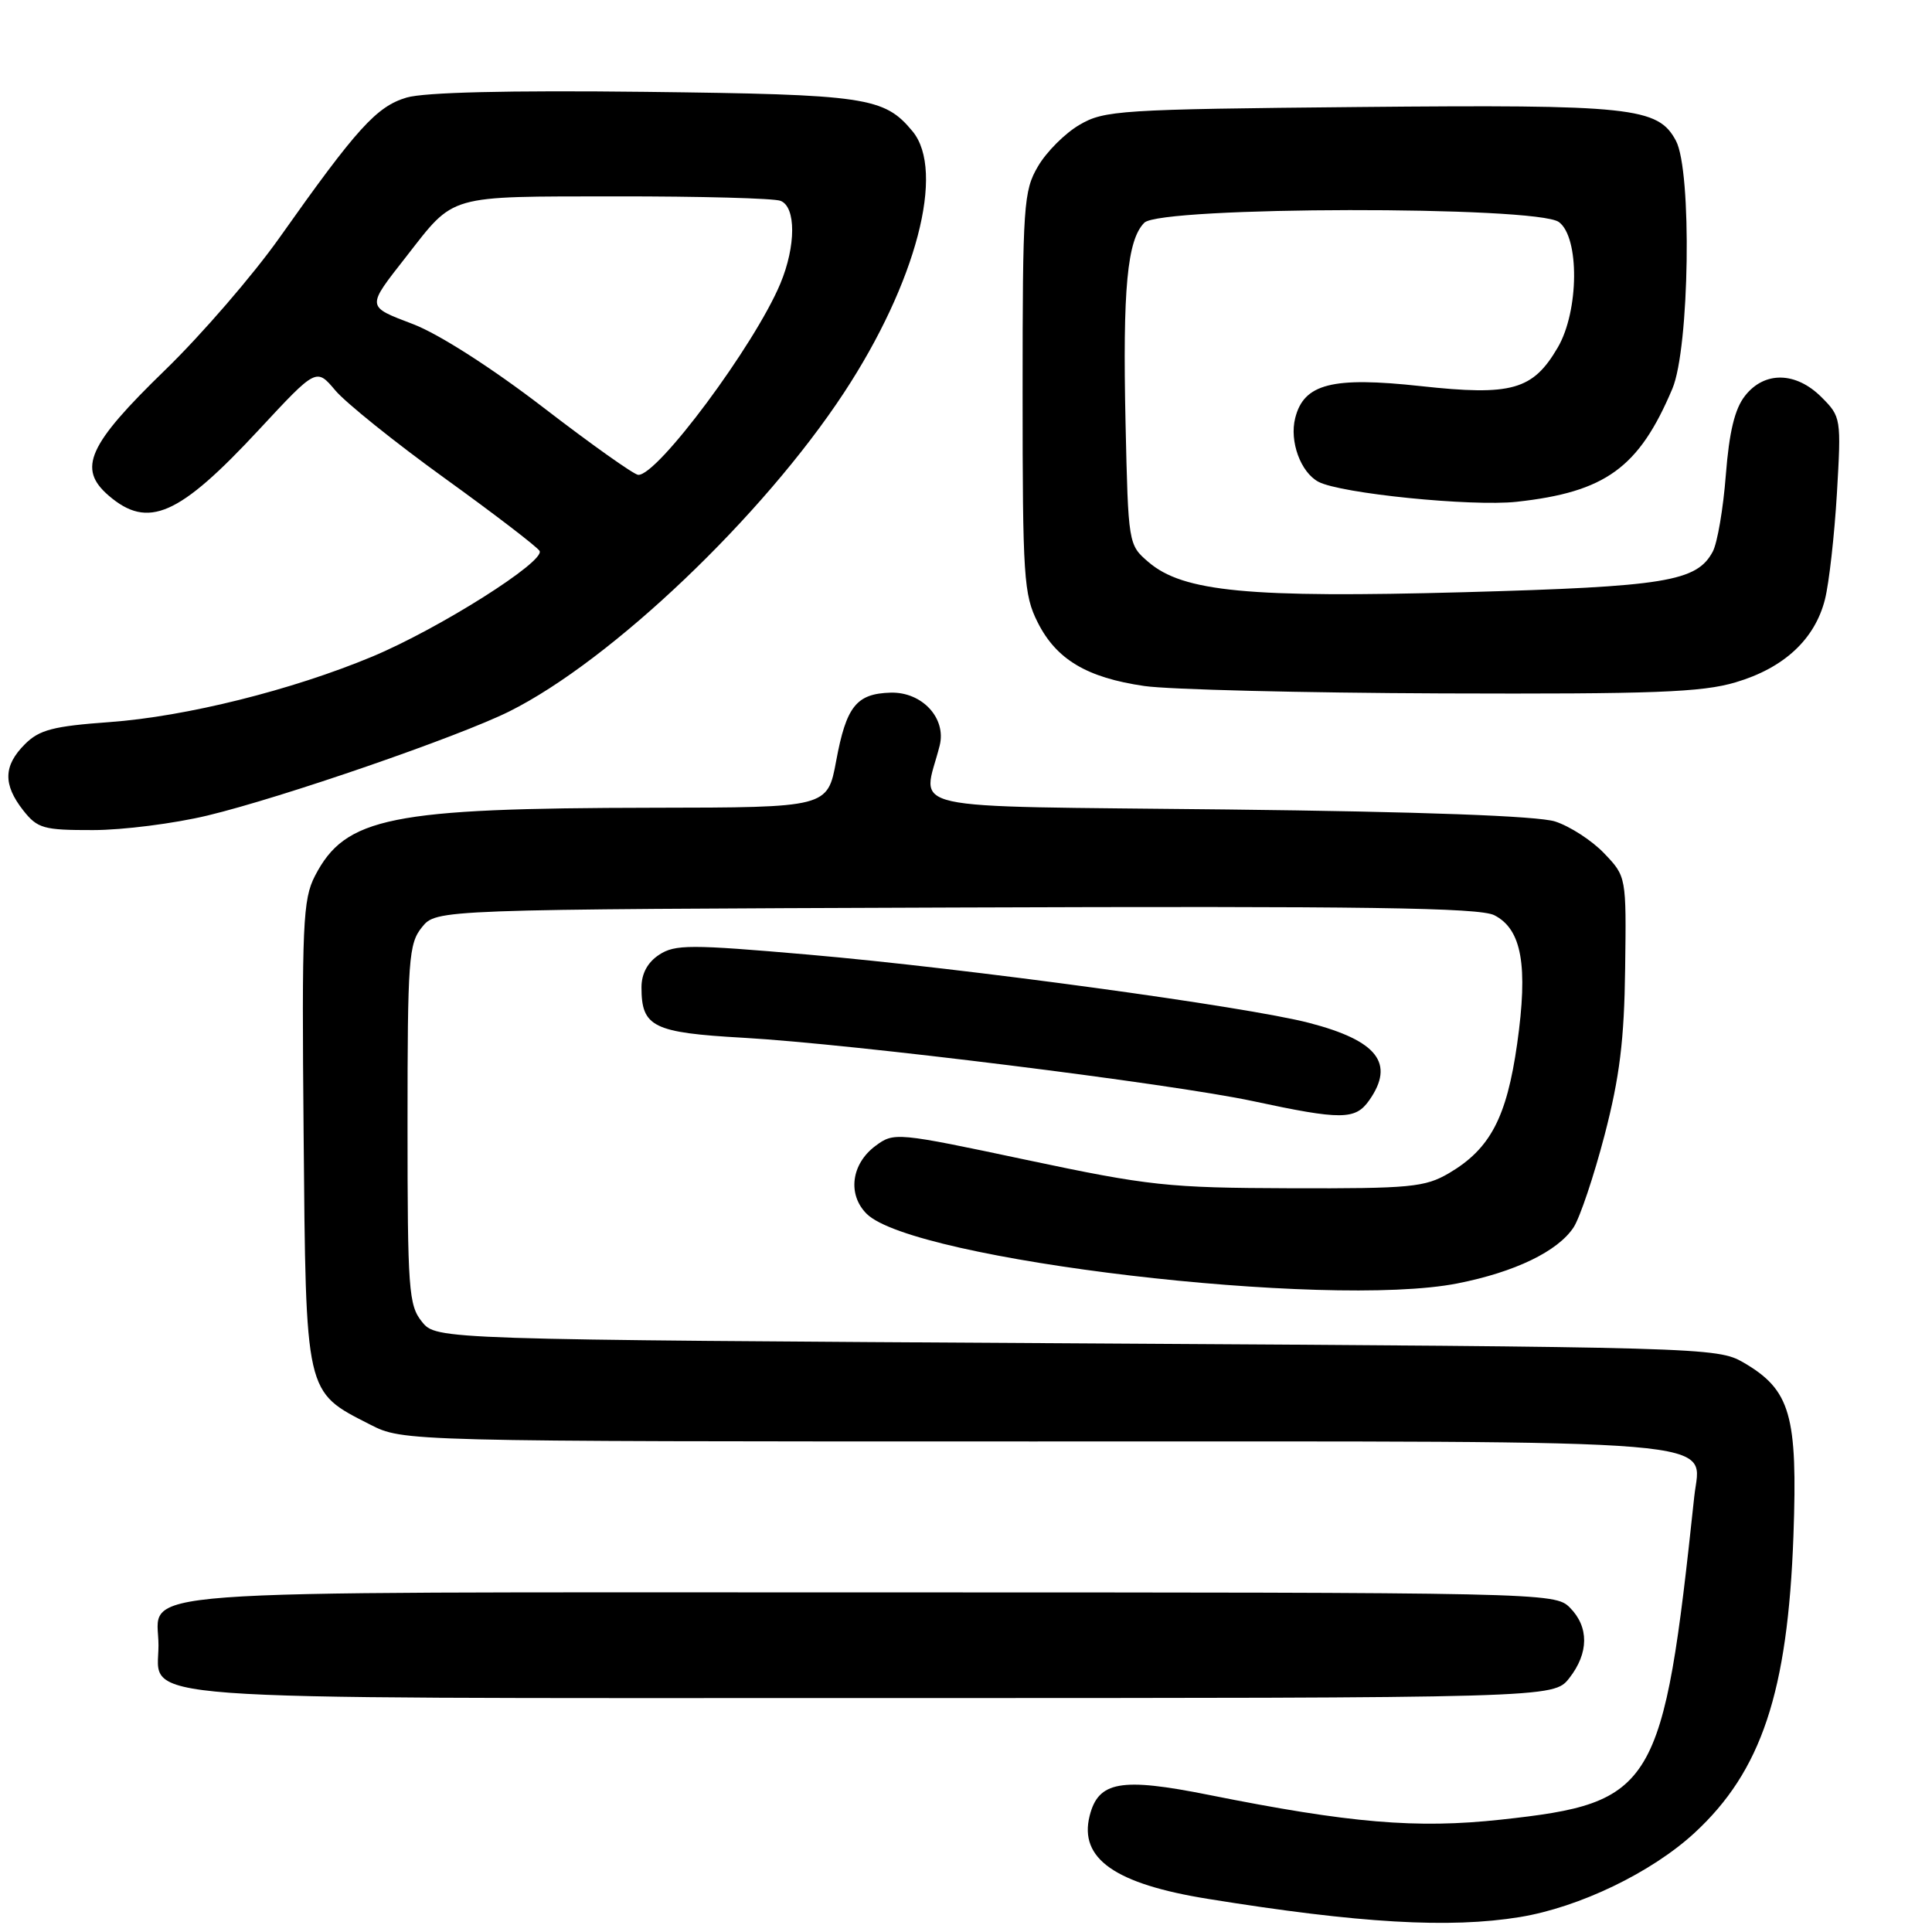 <?xml version="1.0" encoding="UTF-8" standalone="no"?>
<!DOCTYPE svg PUBLIC "-//W3C//DTD SVG 1.1//EN" "http://www.w3.org/Graphics/SVG/1.1/DTD/svg11.dtd" >
<svg xmlns="http://www.w3.org/2000/svg" xmlns:xlink="http://www.w3.org/1999/xlink" version="1.1" viewBox="0 0 256 256">
 <g >
 <path fill="currentColor"
d=" M 201.39 254.02 C 209.26 252.73 218.82 248.13 224.52 242.88 C 233.40 234.69 236.89 224.23 237.64 203.50 C 238.21 187.48 237.26 184.17 231.00 180.53 C 227.57 178.54 225.69 178.49 142.66 178.00 C 57.82 177.50 57.82 177.50 55.91 175.14 C 54.15 172.96 54.00 170.92 54.00 149.00 C 54.00 127.08 54.15 125.04 55.91 122.86 C 57.82 120.50 57.82 120.50 126.66 120.25 C 180.87 120.05 196.03 120.27 198.00 121.27 C 201.65 123.13 202.50 127.94 201.03 138.32 C 199.64 148.10 197.45 152.24 192.00 155.45 C 188.82 157.31 186.91 157.50 171.00 157.45 C 154.74 157.40 152.26 157.13 136.00 153.69 C 118.77 150.04 118.46 150.01 116.00 151.84 C 112.80 154.22 112.27 158.27 114.83 160.83 C 120.97 166.97 175.89 173.45 193.11 170.06 C 200.73 168.56 206.42 165.81 208.51 162.63 C 209.35 161.34 211.20 155.83 212.62 150.39 C 214.62 142.70 215.22 137.80 215.34 128.33 C 215.50 116.15 215.50 116.15 212.56 113.07 C 210.94 111.37 208.01 109.48 206.06 108.85 C 203.76 108.12 188.42 107.55 162.64 107.26 C 118.26 106.76 122.29 107.65 124.51 98.80 C 125.43 95.17 122.18 91.66 118.01 91.78 C 113.48 91.91 112.14 93.59 110.80 100.81 C 109.65 107.00 109.65 107.00 86.57 107.03 C 51.68 107.08 45.76 108.27 41.73 116.07 C 40.13 119.17 39.98 122.46 40.23 150.18 C 40.54 185.00 40.38 184.34 49.02 188.75 C 53.42 191.00 53.42 191.00 136.99 191.00 C 231.22 191.00 225.33 190.51 224.50 198.29 C 220.37 237.09 219.29 238.89 198.89 241.11 C 187.68 242.33 178.88 241.58 160.16 237.83 C 148.52 235.50 145.53 236.02 144.38 240.62 C 142.96 246.28 147.75 249.63 160.05 251.61 C 180.11 254.85 192.10 255.54 201.39 254.02 Z  M 207.93 222.37 C 210.54 219.04 210.57 215.57 208.00 213.00 C 206.03 211.03 204.67 211.00 115.07 211.00 C 13.64 211.00 21.00 210.45 21.00 218.01 C 21.00 225.47 14.63 225.00 115.65 225.00 C 205.85 225.00 205.85 225.00 207.93 222.37 Z  M 181.44 145.78 C 184.86 140.90 182.52 137.89 173.47 135.54 C 165.19 133.38 128.01 128.31 107.09 126.49 C 91.46 125.13 89.44 125.13 87.34 126.51 C 85.81 127.51 85.00 129.01 85.00 130.83 C 85.00 136.08 86.52 136.83 98.50 137.51 C 112.87 138.32 155.15 143.58 166.00 145.90 C 177.78 148.43 179.60 148.41 181.44 145.78 Z  M 27.50 108.06 C 37.41 105.68 60.78 97.61 67.50 94.26 C 81.02 87.51 101.06 68.42 111.83 52.04 C 121.41 37.47 125.29 22.67 120.91 17.39 C 117.15 12.86 114.84 12.52 85.50 12.17 C 67.35 11.96 56.22 12.23 53.87 12.93 C 49.90 14.11 47.29 16.99 37.03 31.50 C 33.53 36.45 26.72 44.33 21.91 49.00 C 11.64 58.96 10.24 62.09 14.40 65.67 C 19.62 70.16 23.70 68.37 34.34 56.91 C 41.92 48.75 41.92 48.75 44.43 51.73 C 45.81 53.37 52.32 58.60 58.90 63.35 C 65.49 68.10 71.15 72.44 71.49 72.99 C 72.34 74.36 58.15 83.32 49.31 87.01 C 38.66 91.45 24.66 94.94 14.54 95.68 C 7.05 96.22 5.20 96.70 3.29 98.62 C 0.45 101.46 0.39 103.95 3.07 107.37 C 4.97 109.78 5.76 110.00 12.32 109.99 C 16.27 109.99 23.10 109.12 27.50 108.06 Z  M 229.98 90.41 C 236.40 88.51 240.49 84.70 241.82 79.41 C 242.36 77.26 243.07 70.95 243.40 65.38 C 243.98 55.43 243.95 55.22 241.36 52.63 C 237.97 49.24 233.80 49.16 231.23 52.44 C 229.86 54.17 229.13 57.22 228.68 62.95 C 228.34 67.39 227.56 71.95 226.95 73.09 C 224.83 77.06 220.69 77.73 194.00 78.47 C 165.47 79.25 156.76 78.42 152.17 74.47 C 149.51 72.19 149.50 72.09 149.14 56.04 C 148.75 38.23 149.36 31.79 151.63 29.51 C 153.81 27.34 203.60 27.26 206.56 29.42 C 209.31 31.44 209.23 41.21 206.42 46.03 C 203.12 51.69 200.33 52.48 188.24 51.16 C 176.53 49.88 172.76 50.84 171.62 55.40 C 170.84 58.48 172.34 62.58 174.70 63.84 C 177.62 65.39 194.96 67.14 200.96 66.49 C 212.74 65.20 217.17 61.99 221.60 51.50 C 223.87 46.12 224.21 22.65 222.07 18.65 C 219.70 14.20 216.27 13.84 180.00 14.18 C 148.42 14.48 146.30 14.62 143.04 16.54 C 141.13 17.65 138.65 20.13 137.54 22.04 C 135.63 25.28 135.50 27.15 135.50 52.00 C 135.50 76.51 135.65 78.80 137.50 82.47 C 139.97 87.38 144.00 89.79 151.63 90.90 C 154.86 91.37 172.61 91.81 191.07 91.88 C 219.07 91.98 225.52 91.74 229.98 90.41 Z  M 72.00 54.00 C 65.18 48.76 58.17 44.27 54.76 42.96 C 48.49 40.56 48.51 40.80 53.83 34.00 C 60.32 25.69 59.09 26.05 81.67 26.02 C 92.76 26.01 102.55 26.27 103.42 26.61 C 105.49 27.40 105.48 32.60 103.40 37.58 C 100.00 45.72 87.08 63.10 84.56 62.92 C 83.98 62.88 78.33 58.87 72.00 54.00 Z "/>
</g>
</svg>